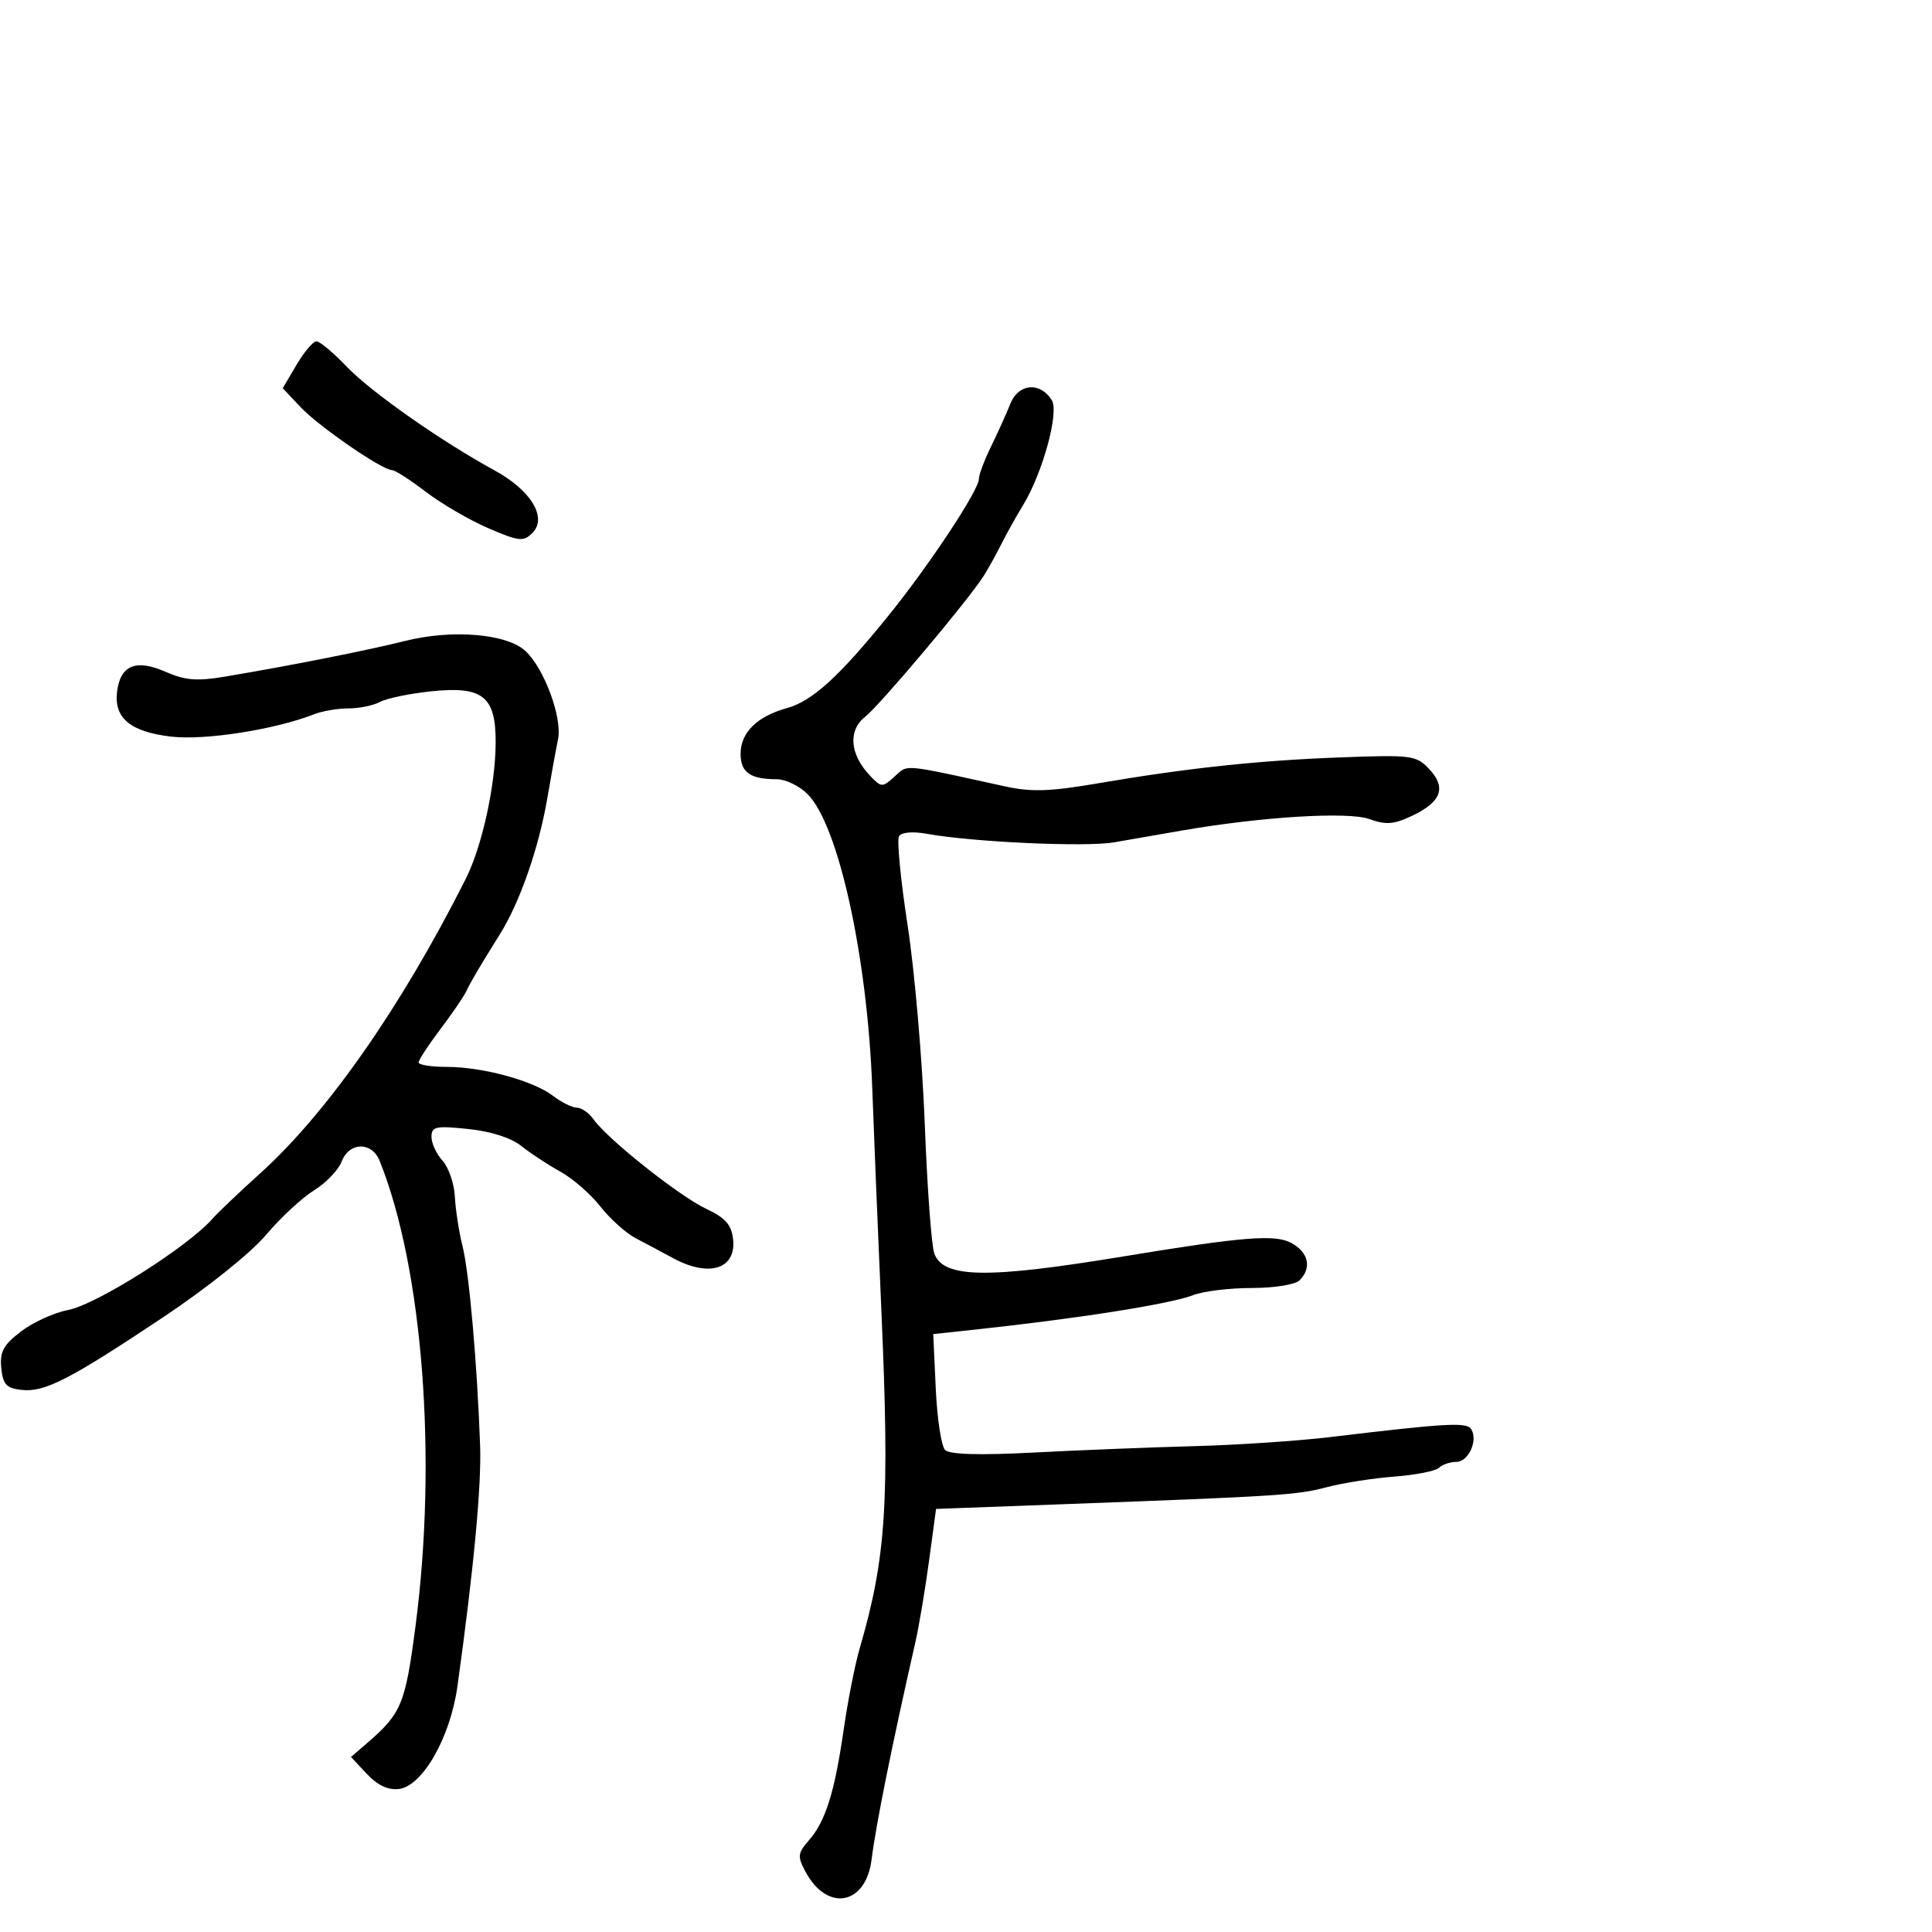 <svg xmlns="http://www.w3.org/2000/svg" width="300" height="300" viewBox="0 0 300 300" version="1.1">
  <defs/>
  <path d="M156.893,62.682 C158.152,59.531 161.51,59.246 163.321,62.136 C164.498,64.014 161.895,73.497 158.829,78.5 C157.818,80.15 156.311,82.85 155.481,84.5 C154.65,86.15 153.414,88.376 152.735,89.446 C150.344,93.214 136.644,109.492 134.335,111.308 C131.649,113.421 131.955,117.147 135.086,120.437 C136.861,122.302 137.003,122.307 138.911,120.581 C139.386,120.151 139.695,119.813 140.071,119.586 C141.376,118.8 143.49,119.355 156.087,122.115 C160.13,123.001 163.057,122.907 170.337,121.661 C184.325,119.266 195.344,118.085 208.157,117.608 C219.249,117.195 219.917,117.283 221.935,119.431 C224.631,122.3 223.819,124.517 219.287,126.668 C216.437,128.02 215.209,128.116 212.634,127.185 C209.345,125.995 195.905,126.818 183.5,128.969 C180.2,129.541 175.475,130.363 173,130.795 C168.593,131.564 151.061,130.764 143.868,129.465 C141.724,129.077 139.975,129.232 139.598,129.842 C139.247,130.41 139.848,136.64 140.935,143.687 C142.021,150.734 143.218,164.6 143.596,174.5 C143.974,184.4 144.641,193.468 145.079,194.652 C146.5,198.49 153.265,198.59 174.5,195.088 C192.943,192.046 197.96,191.641 200.483,192.991 C203.187,194.438 203.737,196.863 201.8,198.8 C201.123,199.477 197.881,200 194.365,200 C190.936,200 186.863,200.494 185.315,201.097 C181.721,202.497 167.276,204.767 150.706,206.536 L144.912,207.155 L145.303,215.624 C145.518,220.283 146.17,224.57 146.752,225.152 C147.458,225.858 152.087,225.989 160.655,225.543 C167.72,225.176 178.9,224.731 185.5,224.555 C192.1,224.379 201.55,223.749 206.5,223.155 C224.655,220.977 227.76,220.803 228.453,221.924 C229.538,223.68 228.021,227 226.133,227 C225.18,227 223.973,227.412 223.45,227.916 C222.928,228.419 219.8,229.037 216.5,229.287 C213.2,229.538 208.475,230.28 206,230.935 C201.397,232.155 198.851,232.319 164.925,233.578 L145.35,234.305 L144.256,242.402 C143.654,246.856 142.701,252.525 142.139,255 C138.484,271.076 136.034,283.236 135.335,288.77 C134.441,295.844 128.441,296.929 125.068,290.627 C123.801,288.259 123.857,287.766 125.624,285.746 C128.194,282.811 129.605,278.297 131.017,268.5 C131.651,264.1 132.76,258.475 133.481,256 C137.616,241.809 138.164,233.286 136.859,203.5 C136.329,191.4 135.692,175.875 135.443,169 C134.704,148.594 130.202,128.111 125.401,123.31 C124.13,122.039 121.982,121 120.627,121 C116.501,121 115,119.946 115,117.048 C115,113.758 117.551,111.239 122.175,109.962 C126.136,108.868 130.316,105.061 138,95.548 C144.333,87.708 152,76.112 152,74.375 C152,73.723 152.848,71.459 153.884,69.345 C154.92,67.23 156.274,64.232 156.893,62.682 Z M62.863,99.534 C70.213,97.681 78.728,98.396 81.615,101.108 C84.538,103.854 87.342,111.484 86.648,114.808 C86.34,116.289 85.587,120.425 84.977,124 C83.675,131.622 80.731,140.083 77.673,144.986 C74.353,150.311 73.145,152.361 72.361,154 C71.966,154.825 70.148,157.477 68.321,159.894 C66.495,162.31 65,164.598 65,164.977 C65,165.356 66.966,165.667 69.369,165.667 C74.943,165.667 82.814,167.813 85.885,170.17 C87.197,171.176 88.859,172 89.578,172 C90.298,172 91.475,172.831 92.193,173.846 C94.362,176.909 105.492,185.746 109.627,187.686 C112.619,189.09 113.575,190.161 113.83,192.393 C114.363,197.059 110.114,198.408 104.5,195.357 C102.85,194.461 100.251,193.075 98.724,192.277 C97.197,191.48 94.722,189.259 93.224,187.342 C91.726,185.425 88.925,182.987 87,181.924 C85.075,180.861 82.349,179.07 80.941,177.943 C79.358,176.676 76.212,175.671 72.691,175.308 C67.648,174.787 67,174.926 67,176.531 C67,177.527 67.776,179.2 68.724,180.248 C69.673,181.296 70.532,183.806 70.633,185.827 C70.734,187.847 71.27,191.3 71.824,193.5 C72.85,197.574 74.108,211.871 74.552,224.5 C74.773,230.787 73.547,243.78 71.026,261.871 C69.92,269.803 65.604,277.361 61.931,277.795 C60.266,277.993 58.613,277.214 56.967,275.457 L54.5,272.823 L57.007,270.661 C62.332,266.071 62.931,264.627 64.512,252.57 C67.933,226.47 65.662,196.945 58.948,180.25 C57.735,177.234 54.214,177.307 53.048,180.373 C52.552,181.679 50.62,183.689 48.756,184.842 C46.892,185.994 43.524,189.122 41.271,191.794 C38.92,194.582 32.134,200.011 25.338,204.54 C10.736,214.273 6.906,216.234 3.314,215.823 C0.986,215.556 0.448,214.966 0.198,212.408 C-0.047,209.891 0.526,208.836 3.281,206.735 C5.143,205.315 8.414,203.825 10.551,203.424 C14.94,202.601 29.17,193.605 33.013,189.225 C33.845,188.276 37.164,185.119 40.388,182.21 C50.82,172.794 62.311,156.338 72.307,136.5 C74.838,131.477 76.919,122.052 76.965,115.405 C77.015,108.129 75.001,106.506 66.966,107.346 C63.634,107.694 60.058,108.434 59.02,108.989 C57.981,109.545 55.773,110 54.113,110 C52.453,110 50.06,110.406 48.797,110.902 C42.725,113.288 31.815,114.996 26.582,114.381 C20.259,113.638 17.691,111.517 18.175,107.439 C18.666,103.306 21.082,102.292 25.664,104.299 C28.76,105.655 30.561,105.801 35,105.055 C45.148,103.351 57.179,100.967 62.863,99.534 Z M46.048,56.643 C47.23,54.639 48.621,53 49.139,53 C49.657,53 51.75,54.749 53.79,56.888 C57.572,60.85 68.394,68.449 76.822,73.059 C82.472,76.15 85.032,80.396 82.67,82.759 C81.28,84.149 80.605,84.076 75.843,82.028 C72.936,80.777 68.568,78.235 66.135,76.377 C63.703,74.52 61.336,73 60.876,73 C59.348,73 49.545,66.255 46.7,63.246 L43.899,60.285 Z"/>
</svg>

